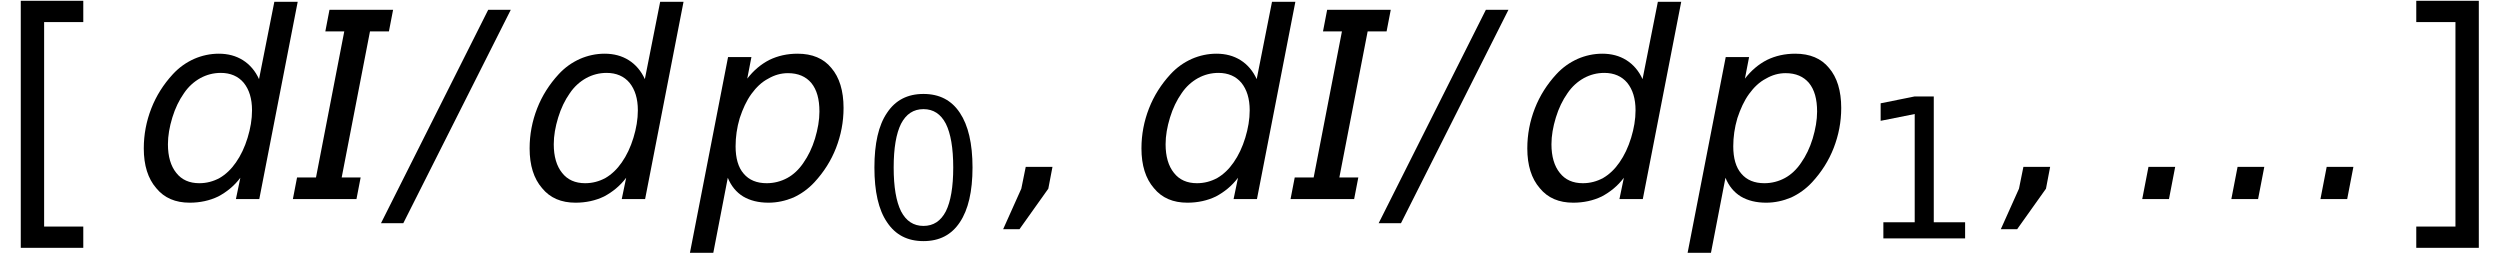 <?xml version='1.0' encoding='UTF-8'?>
<!-- This file was generated by dvisvgm 3.0.3 -->
<svg version='1.1' xmlns='http://www.w3.org/2000/svg' xmlns:xlink='http://www.w3.org/1999/xlink' width='114.72pt' height='11.599pt' viewBox='.149 -9.134 114.72 11.599'>
<defs>
<use id='g9-91' xlink:href='#g6-91' transform='scale(1.333)'/>
<use id='g9-93' xlink:href='#g6-93' transform='scale(1.333)'/>
<path id='g5-14' d='M2.841-5.931C3.296-5.931 3.636-5.708 3.868-5.261C4.091-4.815 4.207-4.145 4.207-3.252S4.091-1.688 3.868-1.242C3.636-.795 3.296-.572 2.841-.572S2.046-.795 1.813-1.242C1.59-1.688 1.474-2.358 1.474-3.252S1.59-4.815 1.813-5.261C2.046-5.708 2.385-5.931 2.841-5.931ZM2.841-6.628C2.108-6.628 1.554-6.342 1.17-5.762C.777-5.19 .59-4.35 .59-3.252S.777-1.313 1.17-.741C1.554-.161 2.108 .125 2.841 .125S4.127-.161 4.511-.741C4.895-1.313 5.092-2.153 5.092-3.252S4.895-5.19 4.511-5.762C4.127-6.342 3.573-6.628 2.841-6.628Z'/>
<path id='g5-15' d='M1.108-.741V0H4.859V-.741H3.421V-6.512H2.537L.983-6.199V-5.395L2.546-5.708V-.741H1.108Z'/>
<path id='g1-4' d='M1.072-1.477L.869-.476L.036 1.382H.786L2.108-.476L2.299-1.477H1.072Z'/>
<path id='g1-5' d='M.977-1.477L.691 0H1.918L2.203-1.477H.977Z'/>
<path id='g1-6' d='M4.05-8.683L-.869 1.108H.155L5.086-8.683H4.05Z'/>
<path id='g1-53' d='M4.979-.977L4.776 0H5.848L7.611-9.052H6.539L5.836-5.503C5.669-5.872 5.419-6.17 5.098-6.372S4.407-6.67 3.99-6.67C3.597-6.67 3.216-6.587 2.859-6.432C2.489-6.265 2.168-6.039 1.882-5.729C1.453-5.264 1.12-4.74 .893-4.157S.548-2.966 .548-2.323C.548-1.548 .738-.941 1.12-.5C1.489-.048 2.001 .167 2.656 .167C3.132 .167 3.573 .071 3.966-.119C4.347-.322 4.693-.596 4.979-.977ZM1.656-2.513C1.656-2.906 1.727-3.311 1.858-3.74S2.168-4.538 2.394-4.859C2.596-5.157 2.847-5.384 3.144-5.55C3.43-5.705 3.74-5.789 4.085-5.789C4.526-5.789 4.883-5.634 5.133-5.336C5.384-5.026 5.515-4.609 5.515-4.073C5.515-3.657 5.443-3.24 5.312-2.811S5.002-2.001 4.776-1.679C4.562-1.37 4.312-1.131 4.026-.965C3.74-.81 3.43-.727 3.097-.727C2.644-.727 2.287-.881 2.037-1.203C1.787-1.513 1.656-1.953 1.656-2.513Z'/>
<path id='g1-65' d='M5.908-4.014C5.908-3.621 5.836-3.216 5.705-2.775C5.574-2.346 5.395-1.977 5.169-1.656C4.967-1.358 4.717-1.12 4.431-.965S3.823-.727 3.49-.727C3.037-.727 2.68-.869 2.43-1.167C2.18-1.453 2.061-1.882 2.061-2.418C2.061-2.847 2.12-3.275 2.251-3.716C2.394-4.145 2.561-4.514 2.787-4.824S3.263-5.372 3.561-5.526C3.847-5.693 4.145-5.777 4.466-5.777C4.931-5.777 5.288-5.622 5.538-5.324C5.789-5.014 5.908-4.586 5.908-4.014ZM2.596-5.526L2.787-6.515H1.715L-.036 2.477H1.036L1.703-.977C1.858-.596 2.096-.31 2.406-.119C2.728 .071 3.109 .167 3.573 .167C3.966 .167 4.347 .083 4.717-.071C5.074-.238 5.395-.465 5.681-.774C6.11-1.239 6.444-1.763 6.67-2.346S7.015-3.537 7.015-4.181C7.015-4.967 6.825-5.586 6.455-6.015C6.098-6.455 5.574-6.67 4.907-6.67C4.431-6.67 4.002-6.575 3.609-6.384C3.216-6.182 2.882-5.896 2.596-5.526Z'/>
<path id='g1-138' d='M2.37 0L2.561-.989H1.691L2.99-7.694H3.859L4.05-8.683H1.131L.941-7.694H1.81L.512-.989H-.357L-.548 0H2.37Z'/>
<path id='g6-91' d='M.715-6.825H2.867V-6.092H1.519V.947H2.867V1.679H.715V-6.825Z'/>
<path id='g6-93' d='M2.903-6.825V1.679H.75V.947H2.099V-6.092H.75V-6.825H2.903Z'/>
</defs>
<g id='page1'>
<use x='.149' y='0' xlink:href='#g9-91'/>
<use x='6.199' y='0' xlink:href='#g1-53'/>
<use x='14.137' y='0' xlink:href='#g1-138'/>
<use x='18.501' y='0' xlink:href='#g1-6'/>
<use x='23.904' y='0' xlink:href='#g1-53'/>
<use x='31.843' y='0' xlink:href='#g1-65'/>
<use x='39.684' y='1.805' xlink:href='#g5-14'/>
<use x='46.146' y='0' xlink:href='#g1-4'/>
<use x='51.98' y='0' xlink:href='#g1-53'/>
<use x='59.918' y='0' xlink:href='#g1-138'/>
<use x='64.282' y='0' xlink:href='#g1-6'/>
<use x='69.686' y='0' xlink:href='#g1-53'/>
<use x='77.624' y='0' xlink:href='#g1-65'/>
<use x='85.465' y='1.805' xlink:href='#g5-15'/>
<use x='91.927' y='0' xlink:href='#g1-4'/>
<use x='97.761' y='0' xlink:href='#g1-5'/>
<use x='101.85' y='0' xlink:href='#g1-5'/>
<use x='105.939' y='0' xlink:href='#g1-5'/>
<use x='110.027' y='0' xlink:href='#g9-93'/>
</g>
</svg>